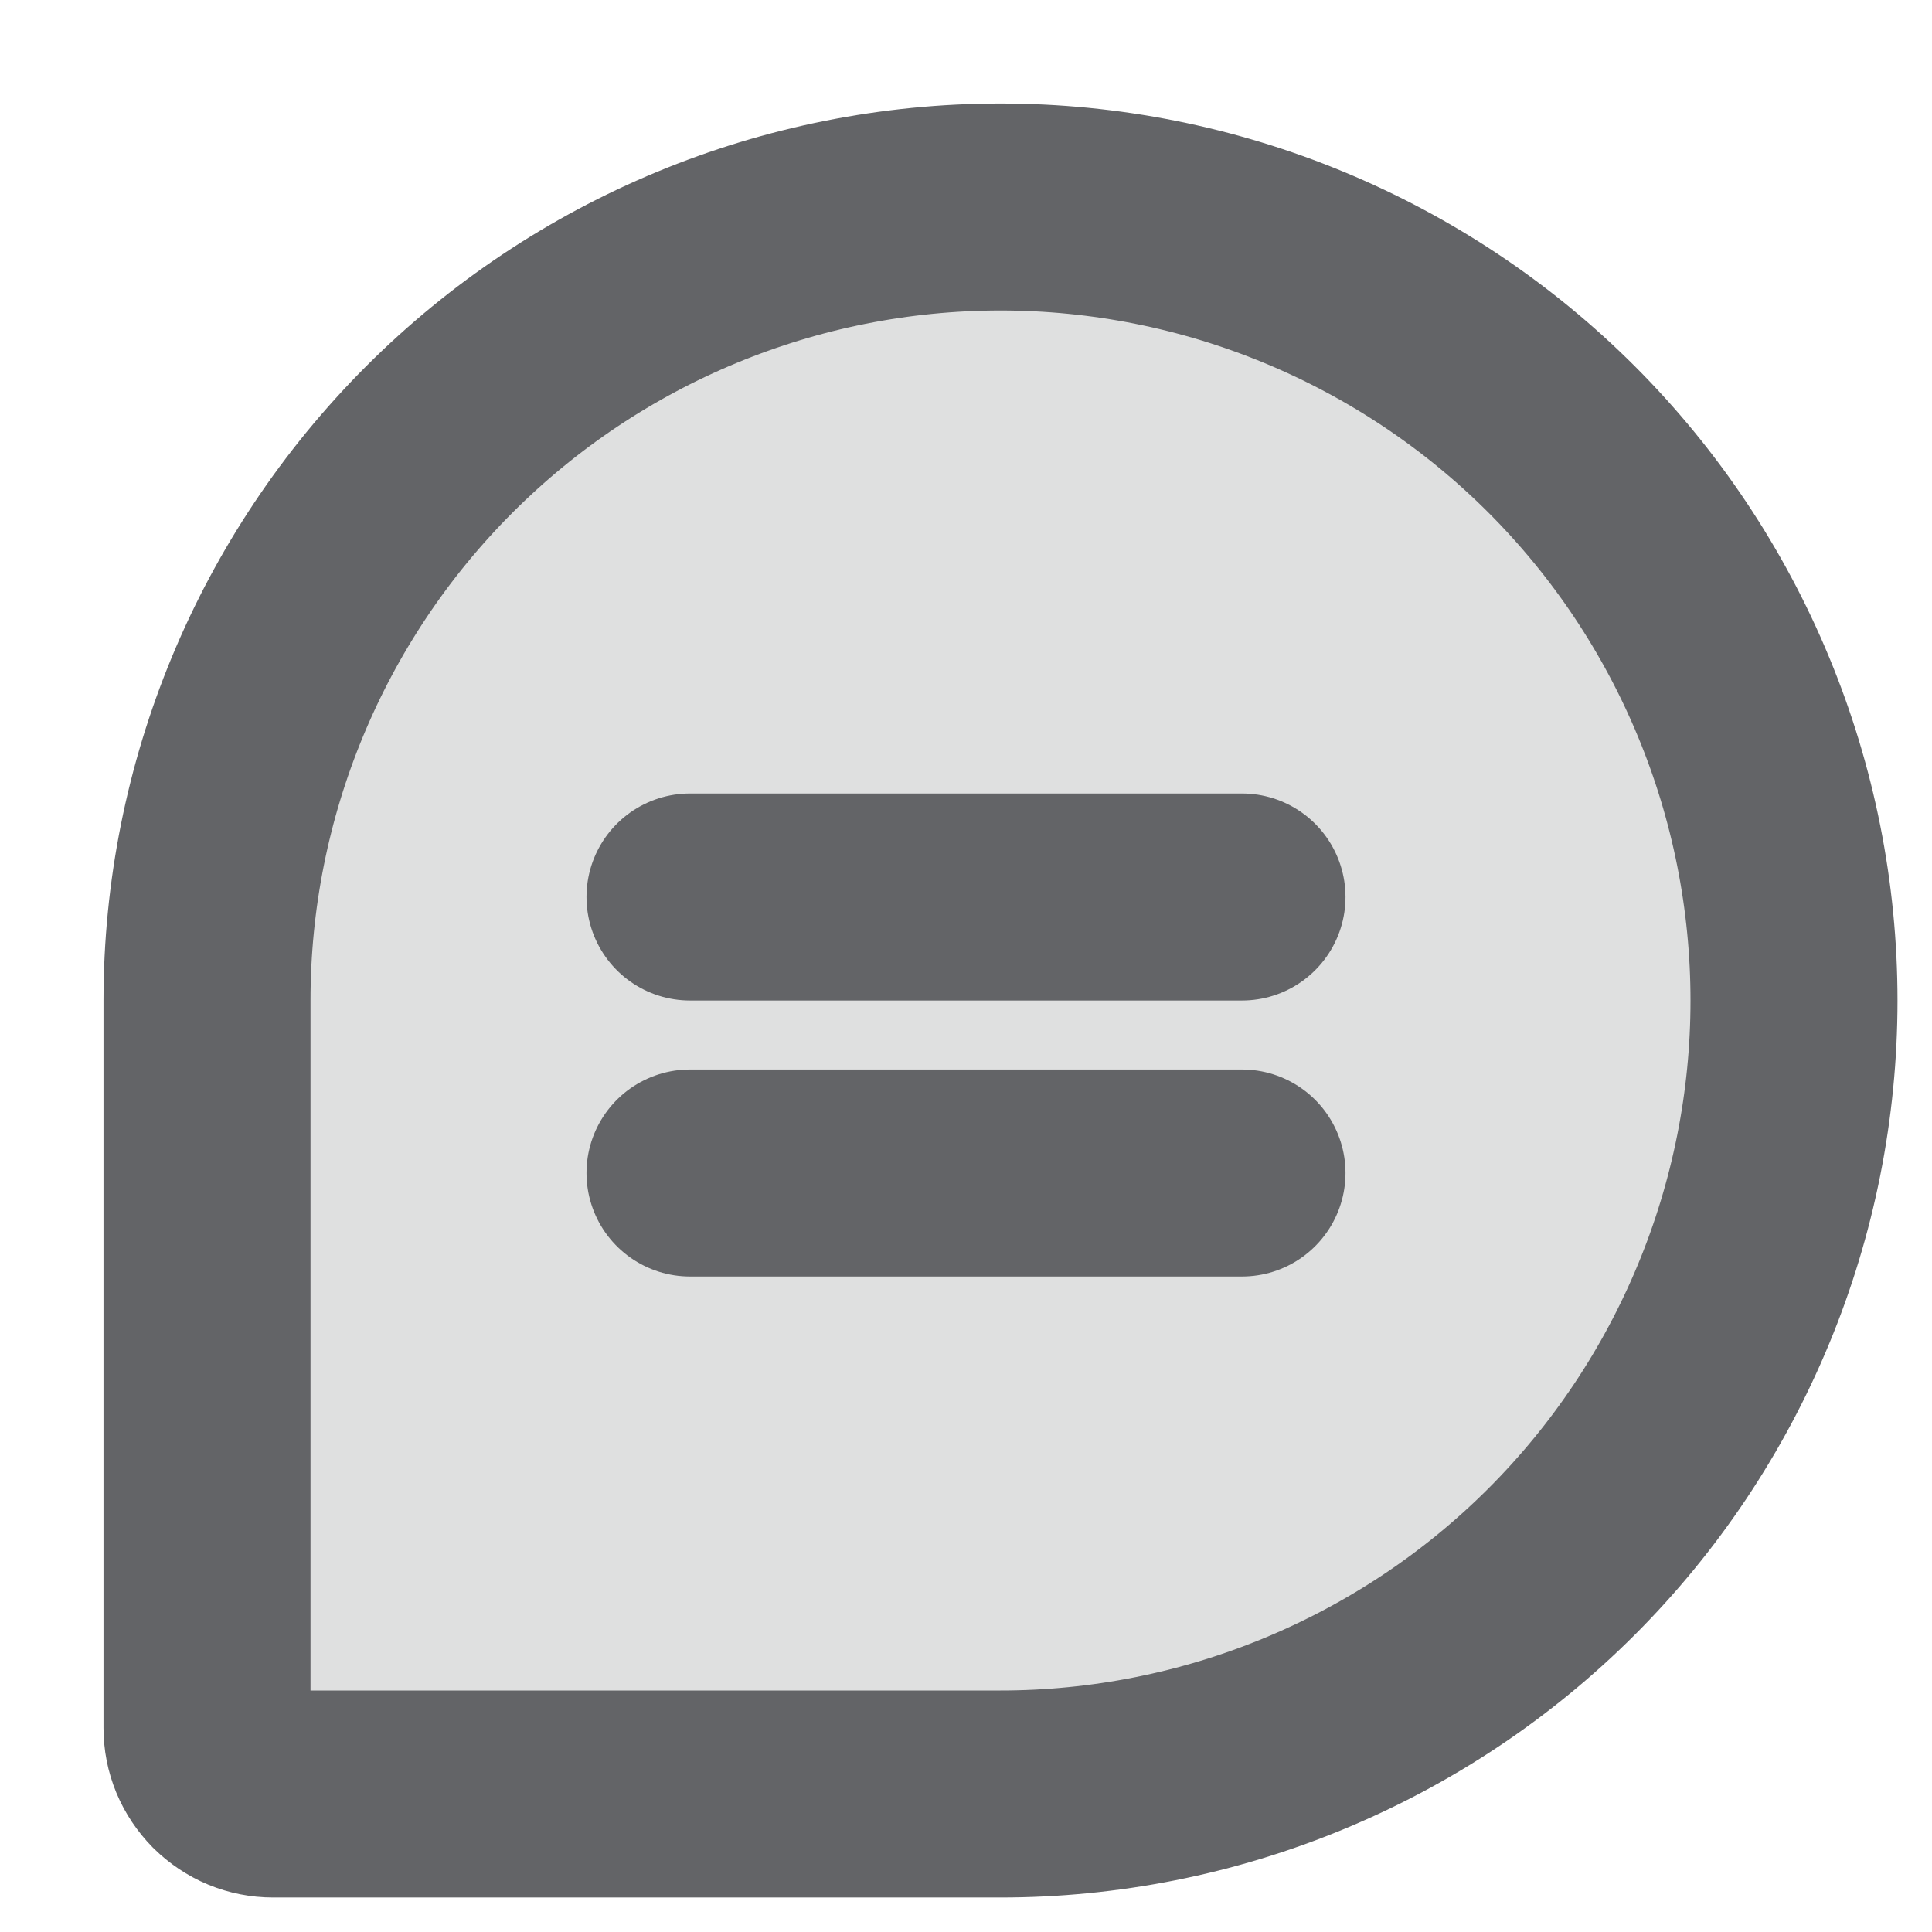 <svg width="14" height="14" viewBox="0 0 14 14" fill="none" xmlns="http://www.w3.org/2000/svg">
<path opacity="0.2" d="M7.25 13H1.979C1.916 13 1.854 12.988 1.796 12.964C1.738 12.94 1.685 12.904 1.64 12.86C1.596 12.815 1.56 12.762 1.536 12.704C1.512 12.646 1.5 12.584 1.5 12.521V7.25C1.5 5.725 2.106 4.262 3.184 3.184C4.262 2.106 5.725 1.5 7.25 1.5C8.005 1.5 8.753 1.649 9.45 1.938C10.148 2.227 10.782 2.65 11.316 3.184C11.85 3.718 12.273 4.352 12.562 5.05C12.851 5.747 13 6.495 13 7.25C13 8.005 12.851 8.753 12.562 9.45C12.273 10.148 11.85 10.782 11.316 11.316C10.782 11.85 10.148 12.273 9.45 12.562C8.753 12.851 8.005 13 7.25 13Z" fill="#636467"/>
<path d="M5 6.5H9" stroke="#636467" stroke-width="1.5" stroke-linecap="round" stroke-linejoin="round"/>
<path d="M5 8.5H9" stroke="#636467" stroke-width="1.5" stroke-linecap="round" stroke-linejoin="round"/>
<path d="M7.25 13H1.979C1.916 13 1.854 12.988 1.796 12.964C1.738 12.94 1.685 12.904 1.64 12.86C1.596 12.815 1.56 12.762 1.536 12.704C1.512 12.646 1.5 12.584 1.5 12.521V7.25C1.5 5.725 2.106 4.262 3.184 3.184C4.262 2.106 5.725 1.5 7.25 1.5C8.005 1.5 8.753 1.649 9.45 1.938C10.148 2.227 10.782 2.65 11.316 3.184C11.85 3.718 12.273 4.352 12.562 5.05C12.851 5.747 13 6.495 13 7.25C13 8.005 12.851 8.753 12.562 9.45C12.273 10.148 11.85 10.782 11.316 11.316C10.782 11.85 10.148 12.273 9.45 12.562C8.753 12.851 8.005 13 7.25 13Z" stroke="#636467" stroke-width="1.5" stroke-linecap="round" stroke-linejoin="round"/>
</svg>
